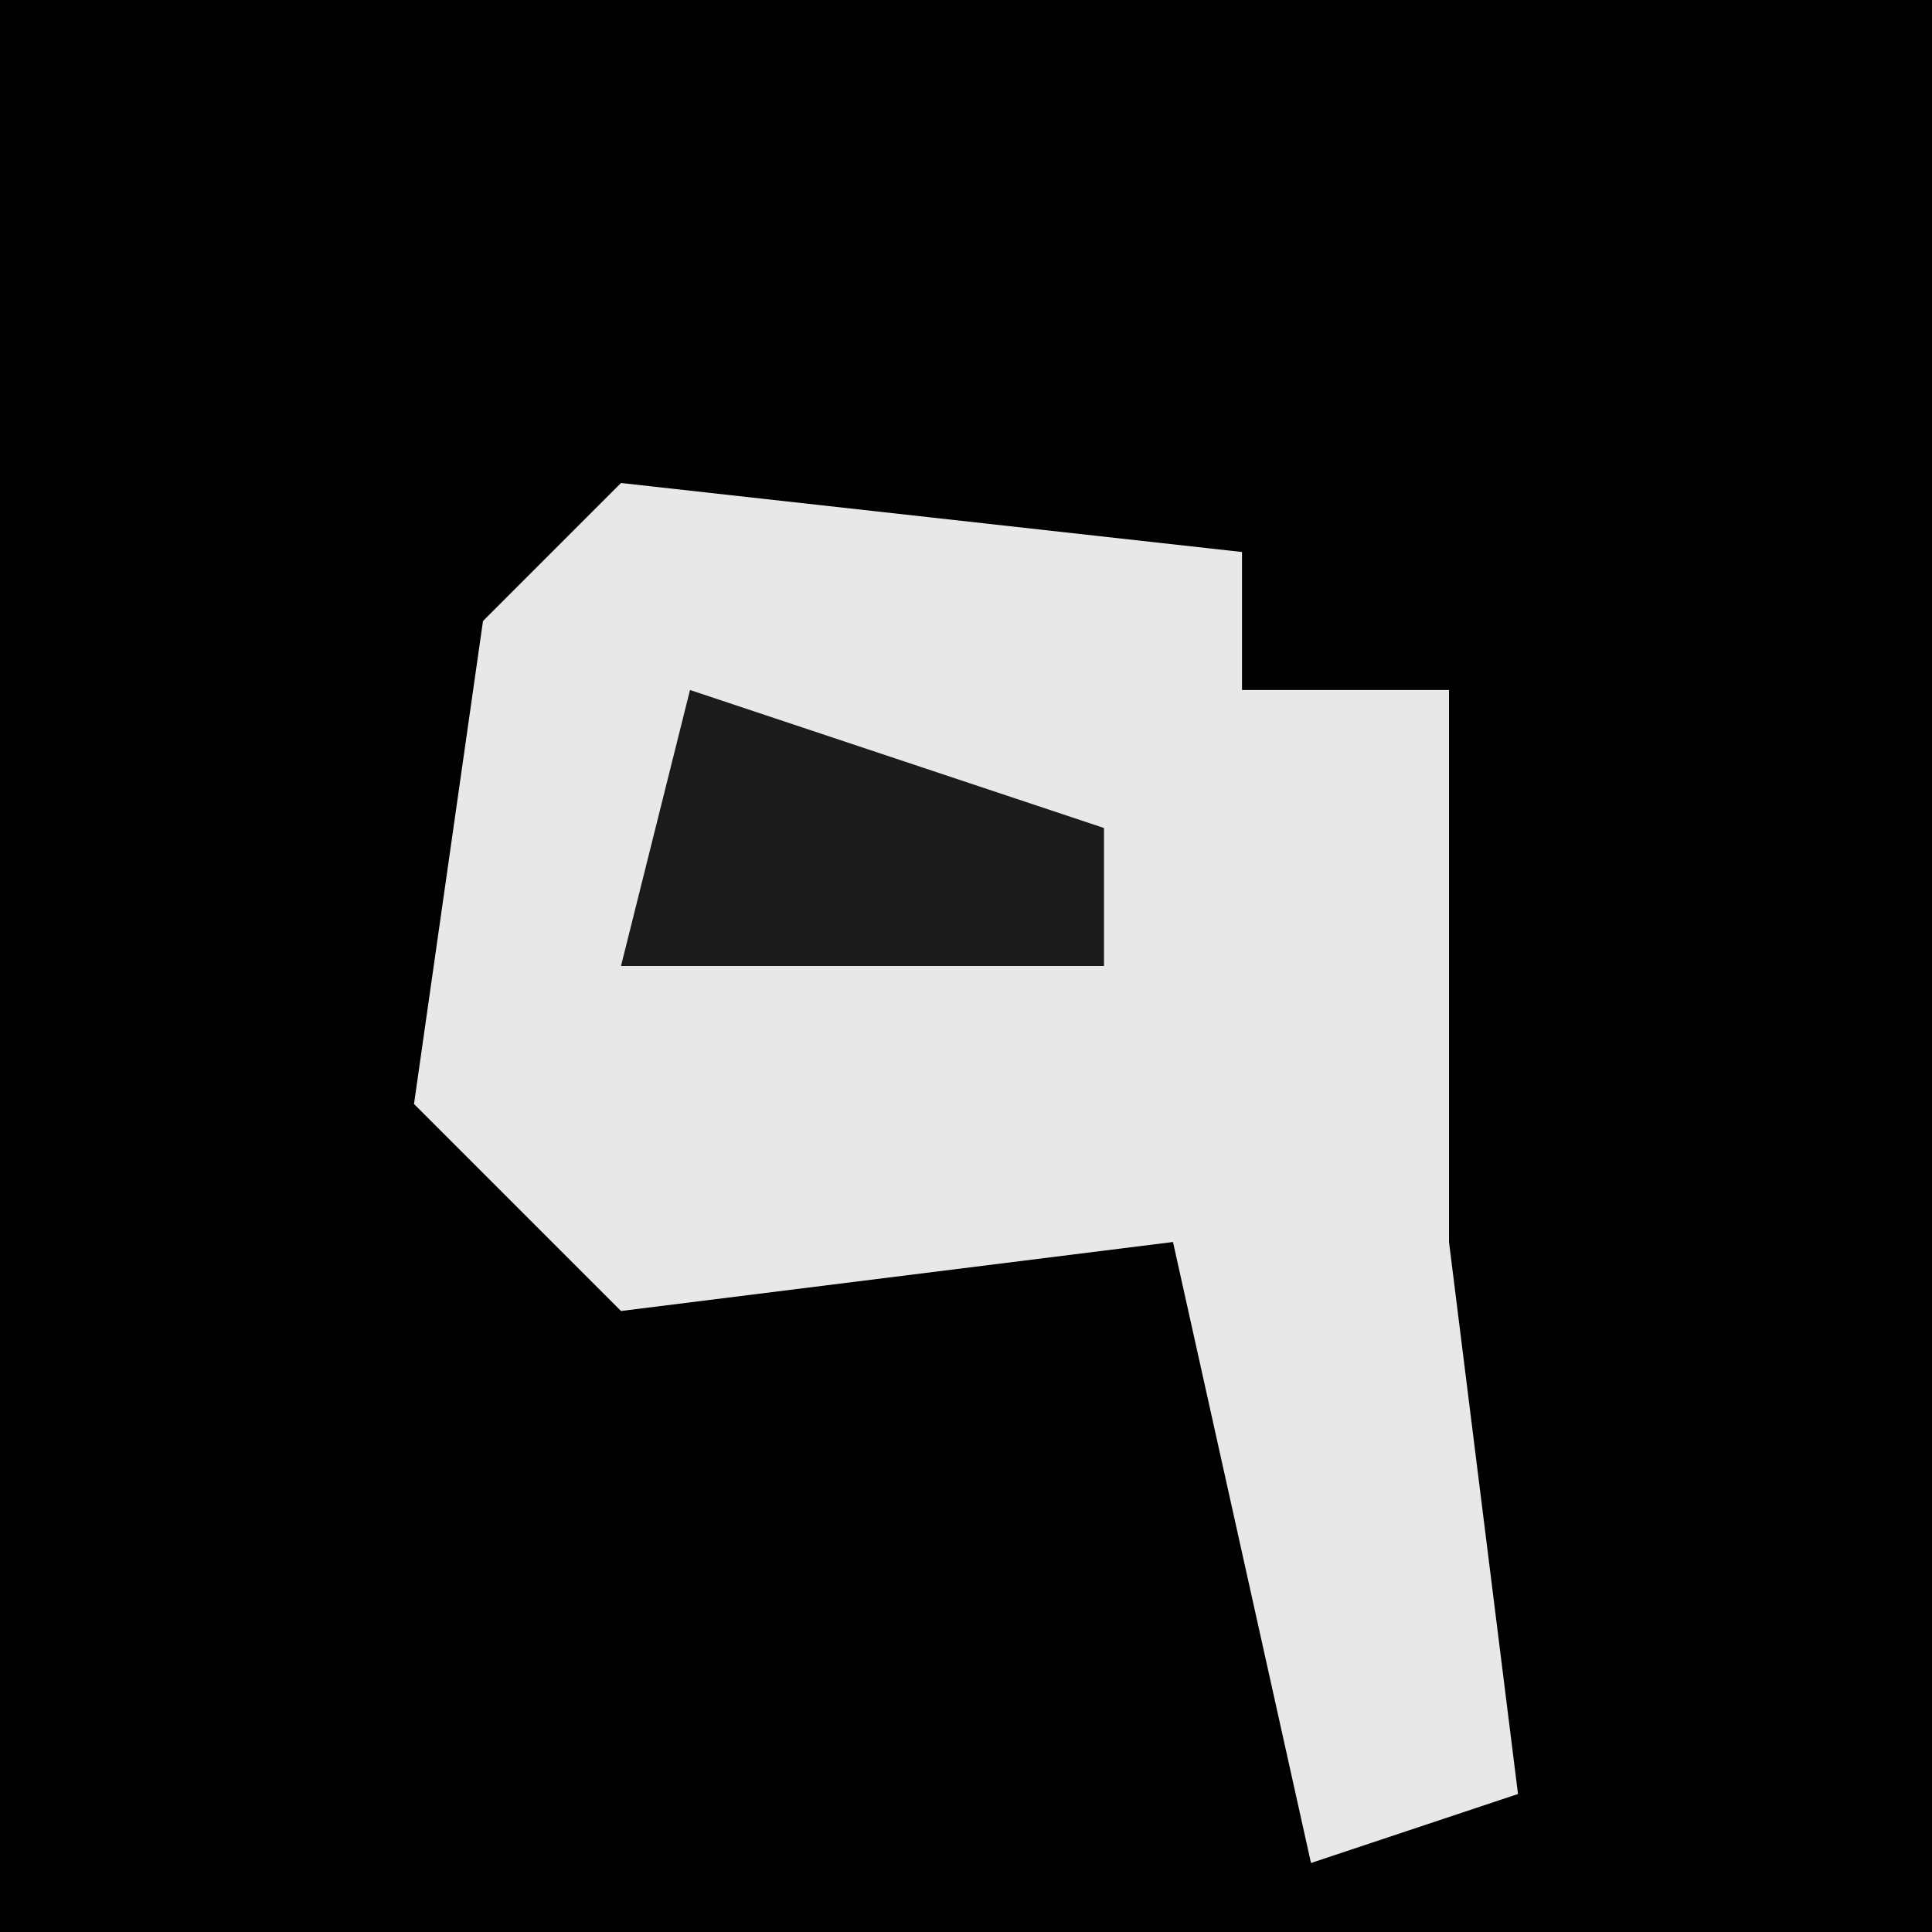 <?xml version="1.0" encoding="UTF-8"?>
<svg version="1.1" xmlns="http://www.w3.org/2000/svg" width="28" height="28">
<path d="M0,0 L28,0 L28,28 L0,28 Z " fill="#010101" transform="translate(0,0)"/>
<path d="M0,0 L9,1 L9,3 L12,3 L12,11 L13,19 L10,20 L8,11 L0,12 L-3,9 L-2,2 Z " fill="#E8E8E8" transform="translate(9,7)"/>
<path d="M0,0 L6,2 L6,4 L-1,4 Z " fill="#1B1B1B" transform="translate(10,10)"/>
</svg>
